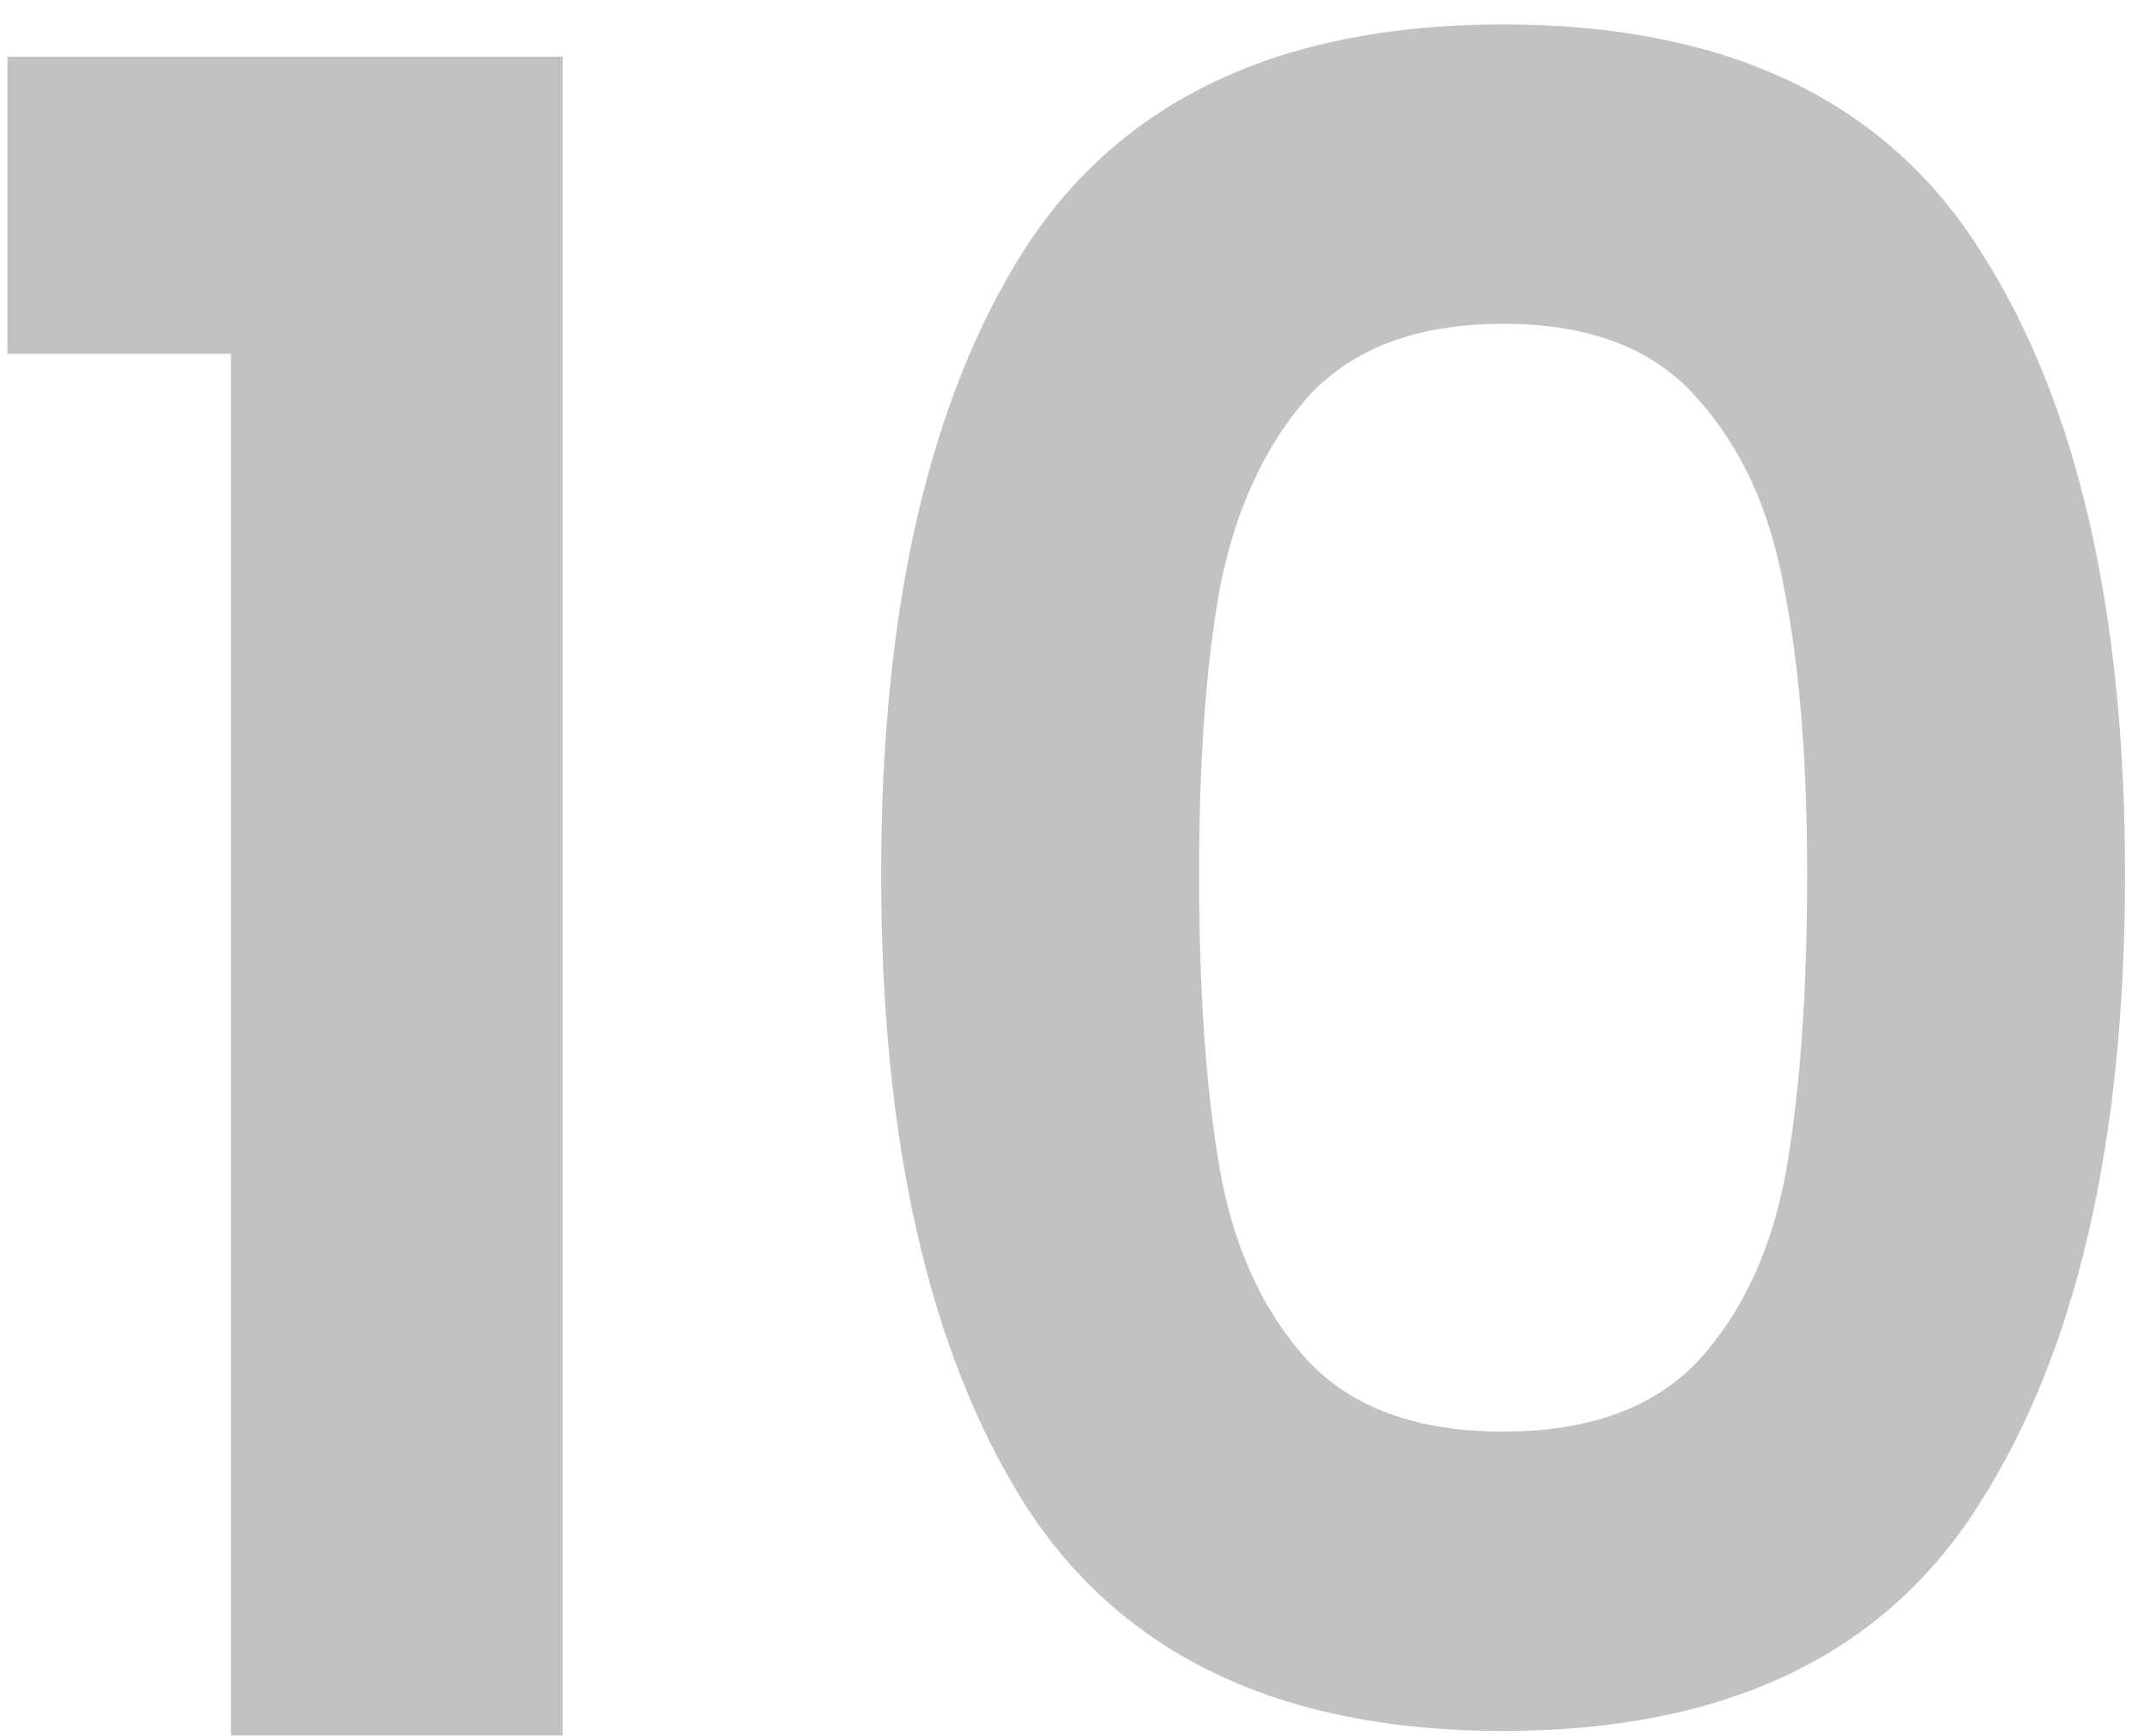 <svg width="57" height="46" viewBox="0 0 57 46" fill="none" xmlns="http://www.w3.org/2000/svg">
<g filter="url(#filter0_i_103_986)">
<path d="M0.197 9.376V1.502H14.908V46H6.118V9.376H0.197ZM23.35 23.171C23.35 16.131 24.612 10.617 27.135 6.629C29.698 2.641 33.931 0.647 39.831 0.647C45.731 0.647 49.943 2.641 52.466 6.629C55.03 10.617 56.312 16.131 56.312 23.171C56.312 30.252 55.03 35.806 52.466 39.835C49.943 43.864 45.731 45.878 39.831 45.878C33.931 45.878 29.698 43.864 27.135 39.835C24.612 35.806 23.35 30.252 23.35 23.171ZM47.888 23.171C47.888 20.16 47.685 17.637 47.278 15.602C46.912 13.527 46.139 11.838 44.958 10.536C43.819 9.234 42.11 8.582 39.831 8.582C37.552 8.582 35.823 9.234 34.643 10.536C33.503 11.838 32.73 13.527 32.323 15.602C31.957 17.637 31.774 20.16 31.774 23.171C31.774 26.264 31.957 28.868 32.323 30.984C32.689 33.059 33.462 34.748 34.643 36.05C35.823 37.312 37.552 37.943 39.831 37.943C42.11 37.943 43.839 37.312 45.019 36.05C46.2 34.748 46.973 33.059 47.339 30.984C47.705 28.868 47.888 26.264 47.888 23.171Z" fill="#030100" fill-opacity="0.24"/>
</g>
<defs>
<filter id="filter0_i_103_986" x="0.197" y="0.647" width="56.114" height="45.353" filterUnits="userSpaceOnUse" color-interpolation-filters="sRGB">
<feFlood flood-opacity="0" result="BackgroundImageFix"/>
<feBlend mode="normal" in="SourceGraphic" in2="BackgroundImageFix" result="shape"/>
<feColorMatrix in="SourceAlpha" type="matrix" values="0 0 0 0 0 0 0 0 0 0 0 0 0 0 0 0 0 0 127 0" result="hardAlpha"/>
<feOffset/>
<feGaussianBlur stdDeviation="2"/>
<feComposite in2="hardAlpha" operator="arithmetic" k2="-1" k3="1"/>
<feColorMatrix type="matrix" values="0 0 0 0 0 0 0 0 0 0 0 0 0 0 0 0 0 0 0.1 0"/>
<feBlend mode="normal" in2="shape" result="effect1_innerShadow_103_986"/>
</filter>
</defs>
</svg>
